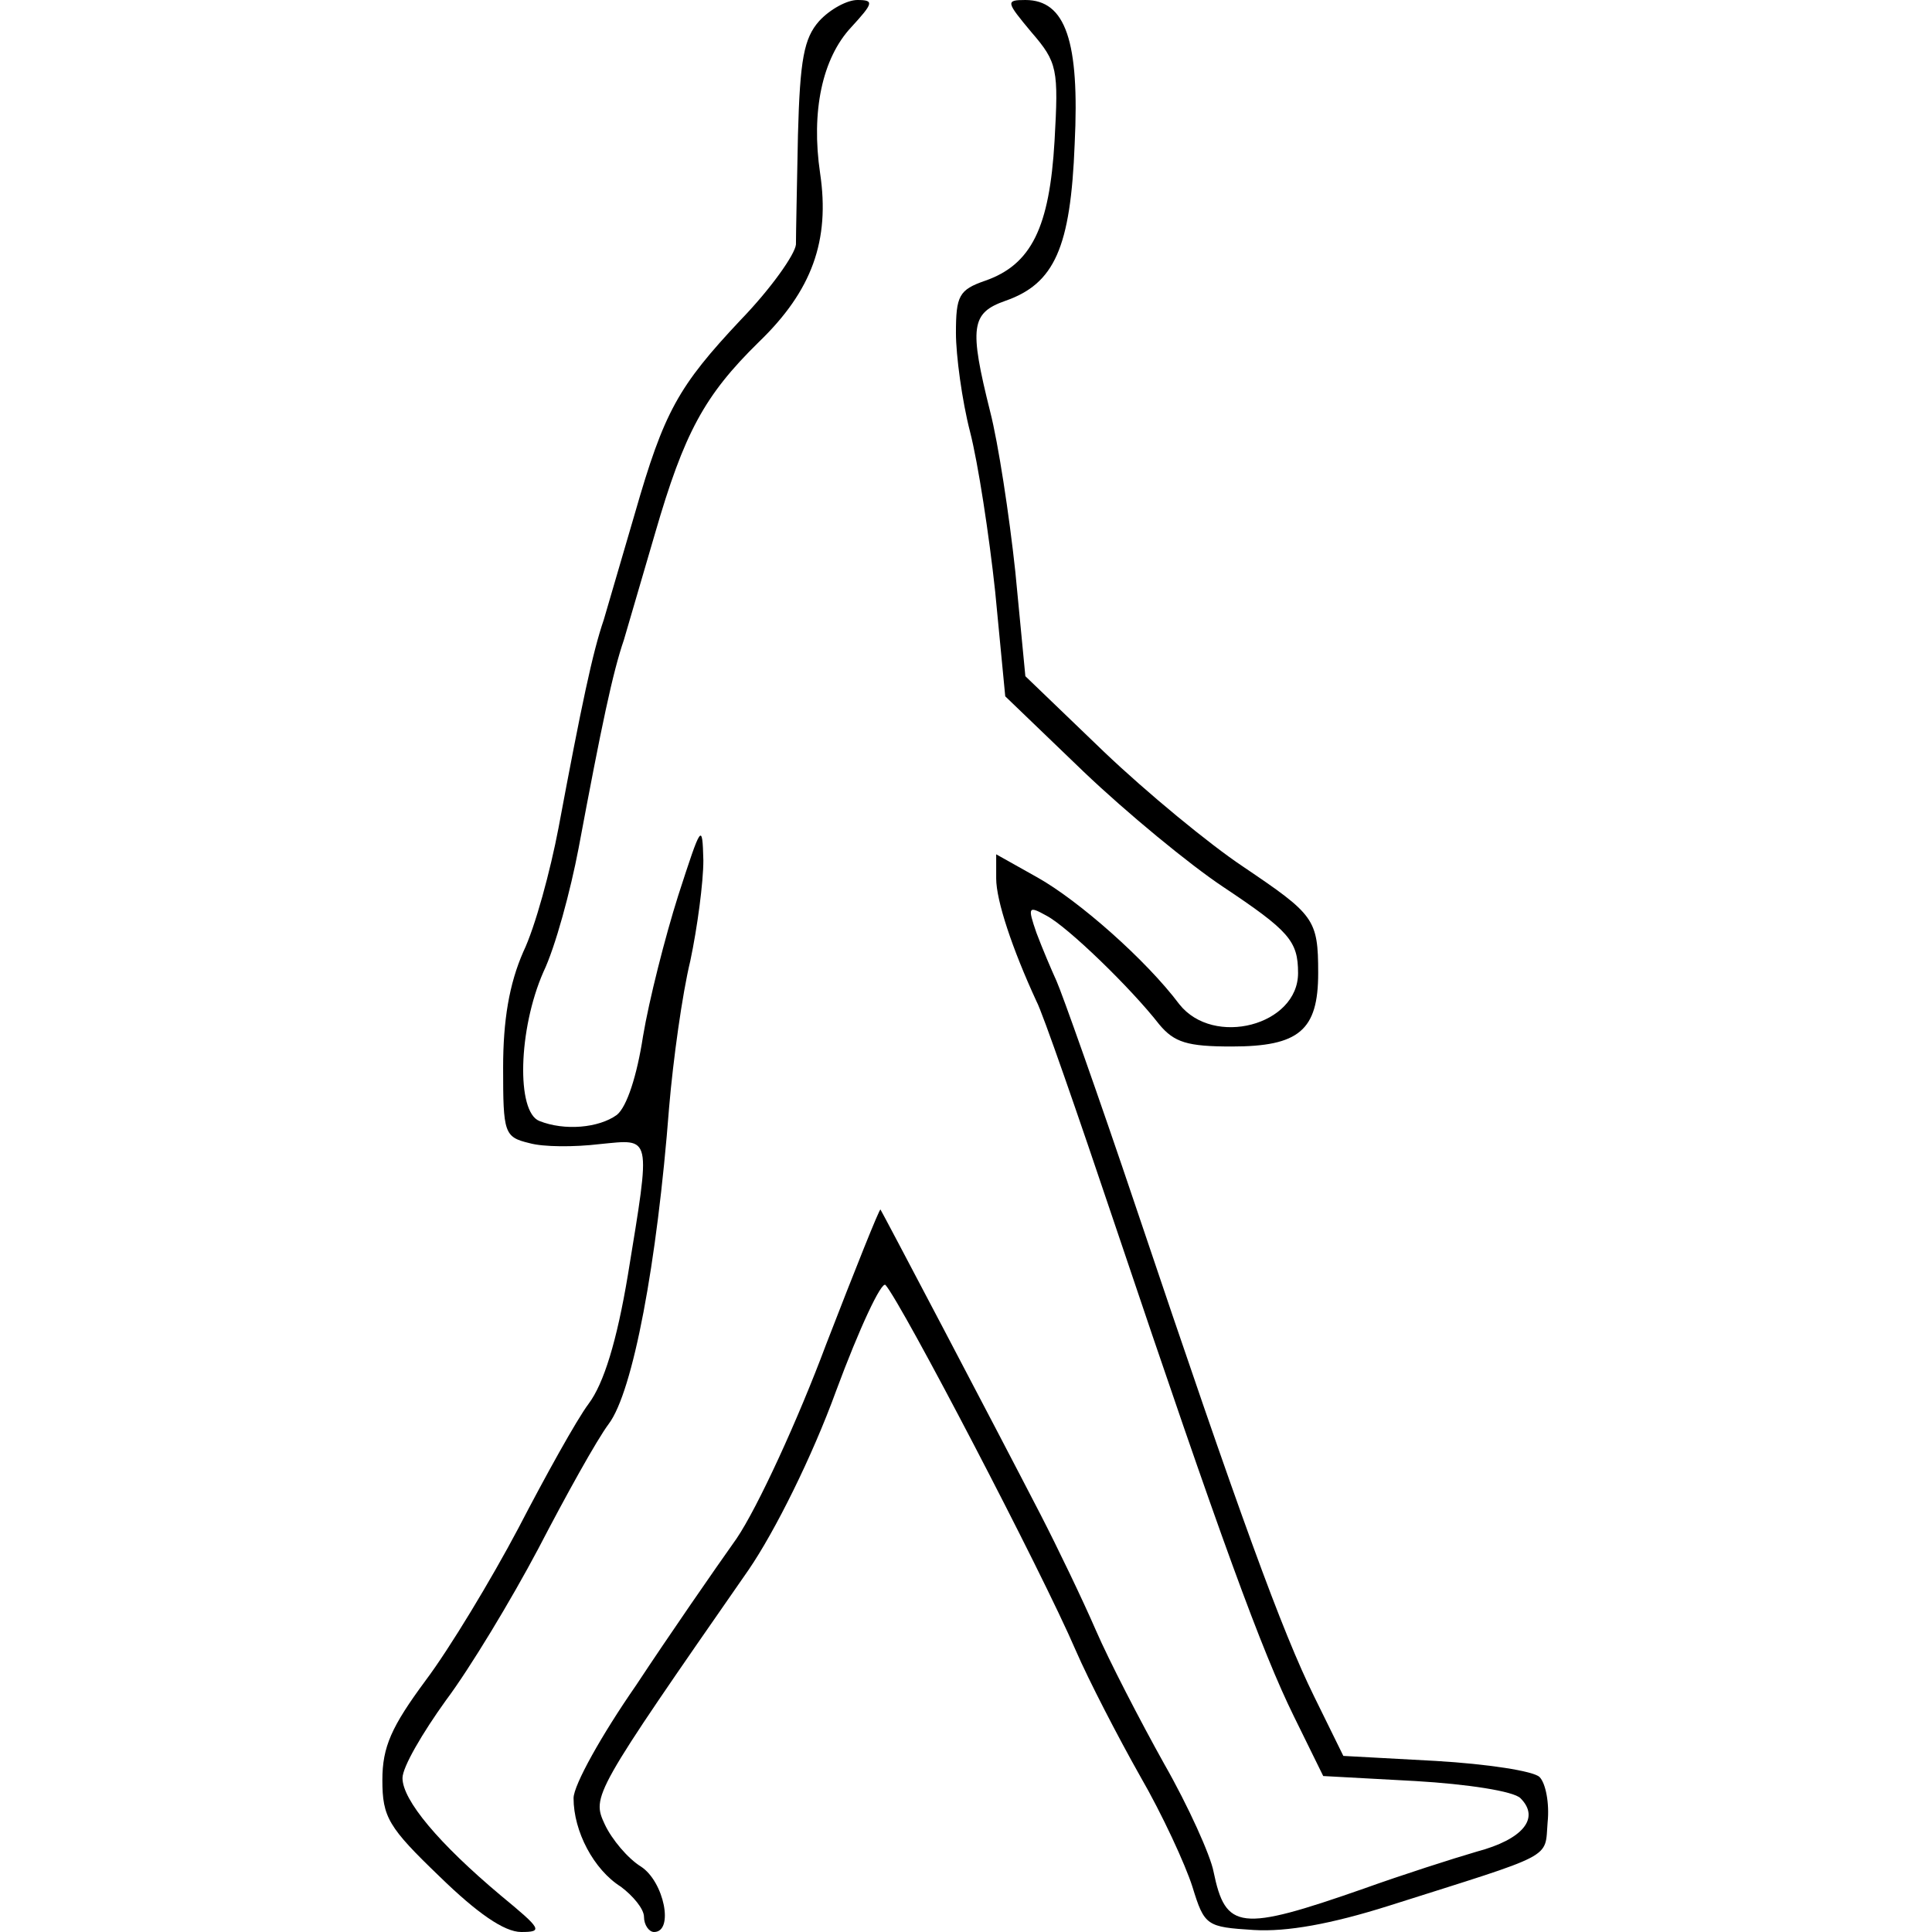 <?xml version="1.0" standalone="no"?>
<!DOCTYPE svg PUBLIC "-//W3C//DTD SVG 20010904//EN"
 "http://www.w3.org/TR/2001/REC-SVG-20010904/DTD/svg10.dtd">
<svg version="1.0" xmlns="http://www.w3.org/2000/svg"
 width="192pt" height="192pt" viewBox="0 0 192 192"
 preserveAspectRatio="xMidYMid meet">
<g transform="translate(0,192) scale(0.1,-0.1)"
fill="#000000" stroke="none">
<path d="M814 1899 c-15 -17 -19 -38 -21 -113 -1 -50 -2 -99 -2 -109 -1 -10
-25 -44 -55 -75 -62 -66 -76 -91 -105 -192 -12 -41 -26 -89 -31 -106 -11 -32
-22 -84 -45 -207 -8 -42 -23 -98 -35 -123 -14 -32 -20 -68 -20 -115 0 -65 1
-69 26 -75 14 -4 45 -4 70 -1 52 5 51 11 28 -130 -11 -66 -24 -108 -39 -128
-12 -16 -43 -72 -70 -124 -27 -51 -68 -119 -92 -151 -34 -46 -43 -66 -43 -99
0 -37 6 -47 57 -96 37 -36 64 -55 81 -55 22 0 20 3 -20 36 -62 52 -98 95 -98
117 0 11 20 45 43 77 24 32 65 100 92 151 27 52 58 108 70 124 24 32 48 159
60 315 4 47 13 112 21 145 7 33 13 78 13 100 -1 38 -2 36 -25 -35 -13 -41 -29
-104 -35 -140 -6 -39 -16 -70 -26 -78 -18 -13 -52 -16 -77 -6 -23 9 -21 91 4
148 12 25 27 81 35 123 23 123 34 175 45 207 5 17 19 65 31 106 29 100 49 137
103 190 53 51 71 101 61 168 -9 61 2 114 31 145 22 24 23 27 6 27 -10 0 -27
-9 -38 -21z"/>
<path d="M1025 1888 c26 -30 27 -37 23 -108 -5 -86 -23 -123 -69 -139 -26 -9
-29 -15 -29 -52 0 -22 6 -67 14 -98 8 -31 19 -103 25 -159 l10 -104 78 -75
c43 -41 105 -92 138 -114 66 -44 75 -54 75 -86 0 -52 -84 -74 -118 -31 -33 44
-100 103 -141 126 l-41 23 0 -24 c0 -22 16 -70 40 -122 6 -11 41 -112 79 -225
104 -309 145 -421 177 -486 l29 -59 92 -5 c51 -3 97 -10 104 -17 20 -20 2 -41
-43 -53 -24 -7 -74 -23 -113 -37 -123 -43 -137 -41 -149 17 -3 16 -25 65 -49
107 -24 43 -55 103 -68 133 -13 30 -38 82 -55 115 -47 91 -157 300 -159 303
-1 1 -25 -59 -54 -134 -28 -75 -68 -162 -89 -193 -22 -31 -67 -96 -100 -146
-34 -49 -62 -99 -62 -112 0 -33 20 -71 47 -88 12 -9 23 -22 23 -30 0 -8 5 -15
10 -15 20 0 10 50 -13 65 -13 8 -29 27 -36 42 -13 28 -12 30 143 253 26 38 63
112 87 178 23 62 45 109 49 105 16 -18 155 -284 189 -363 13 -30 42 -86 64
-125 22 -38 45 -88 52 -110 12 -39 14 -40 61 -43 33 -2 77 6 134 24 167 53
155 46 158 83 2 19 -2 39 -8 45 -6 6 -52 13 -103 16 l-92 5 -29 59 c-32 65
-73 177 -177 486 -38 113 -74 214 -79 225 -5 11 -14 32 -20 48 -9 26 -8 27 10
17 21 -11 84 -72 112 -108 15 -18 28 -22 72 -22 67 0 86 16 86 73 0 54 -4 58
-75 106 -33 22 -95 73 -138 114 l-78 75 -10 104 c-6 56 -17 128 -25 159 -21
84 -19 98 15 110 49 17 65 53 69 156 5 102 -9 143 -49 143 -20 0 -19 -2 6 -32z"/>
</g>
</svg>
